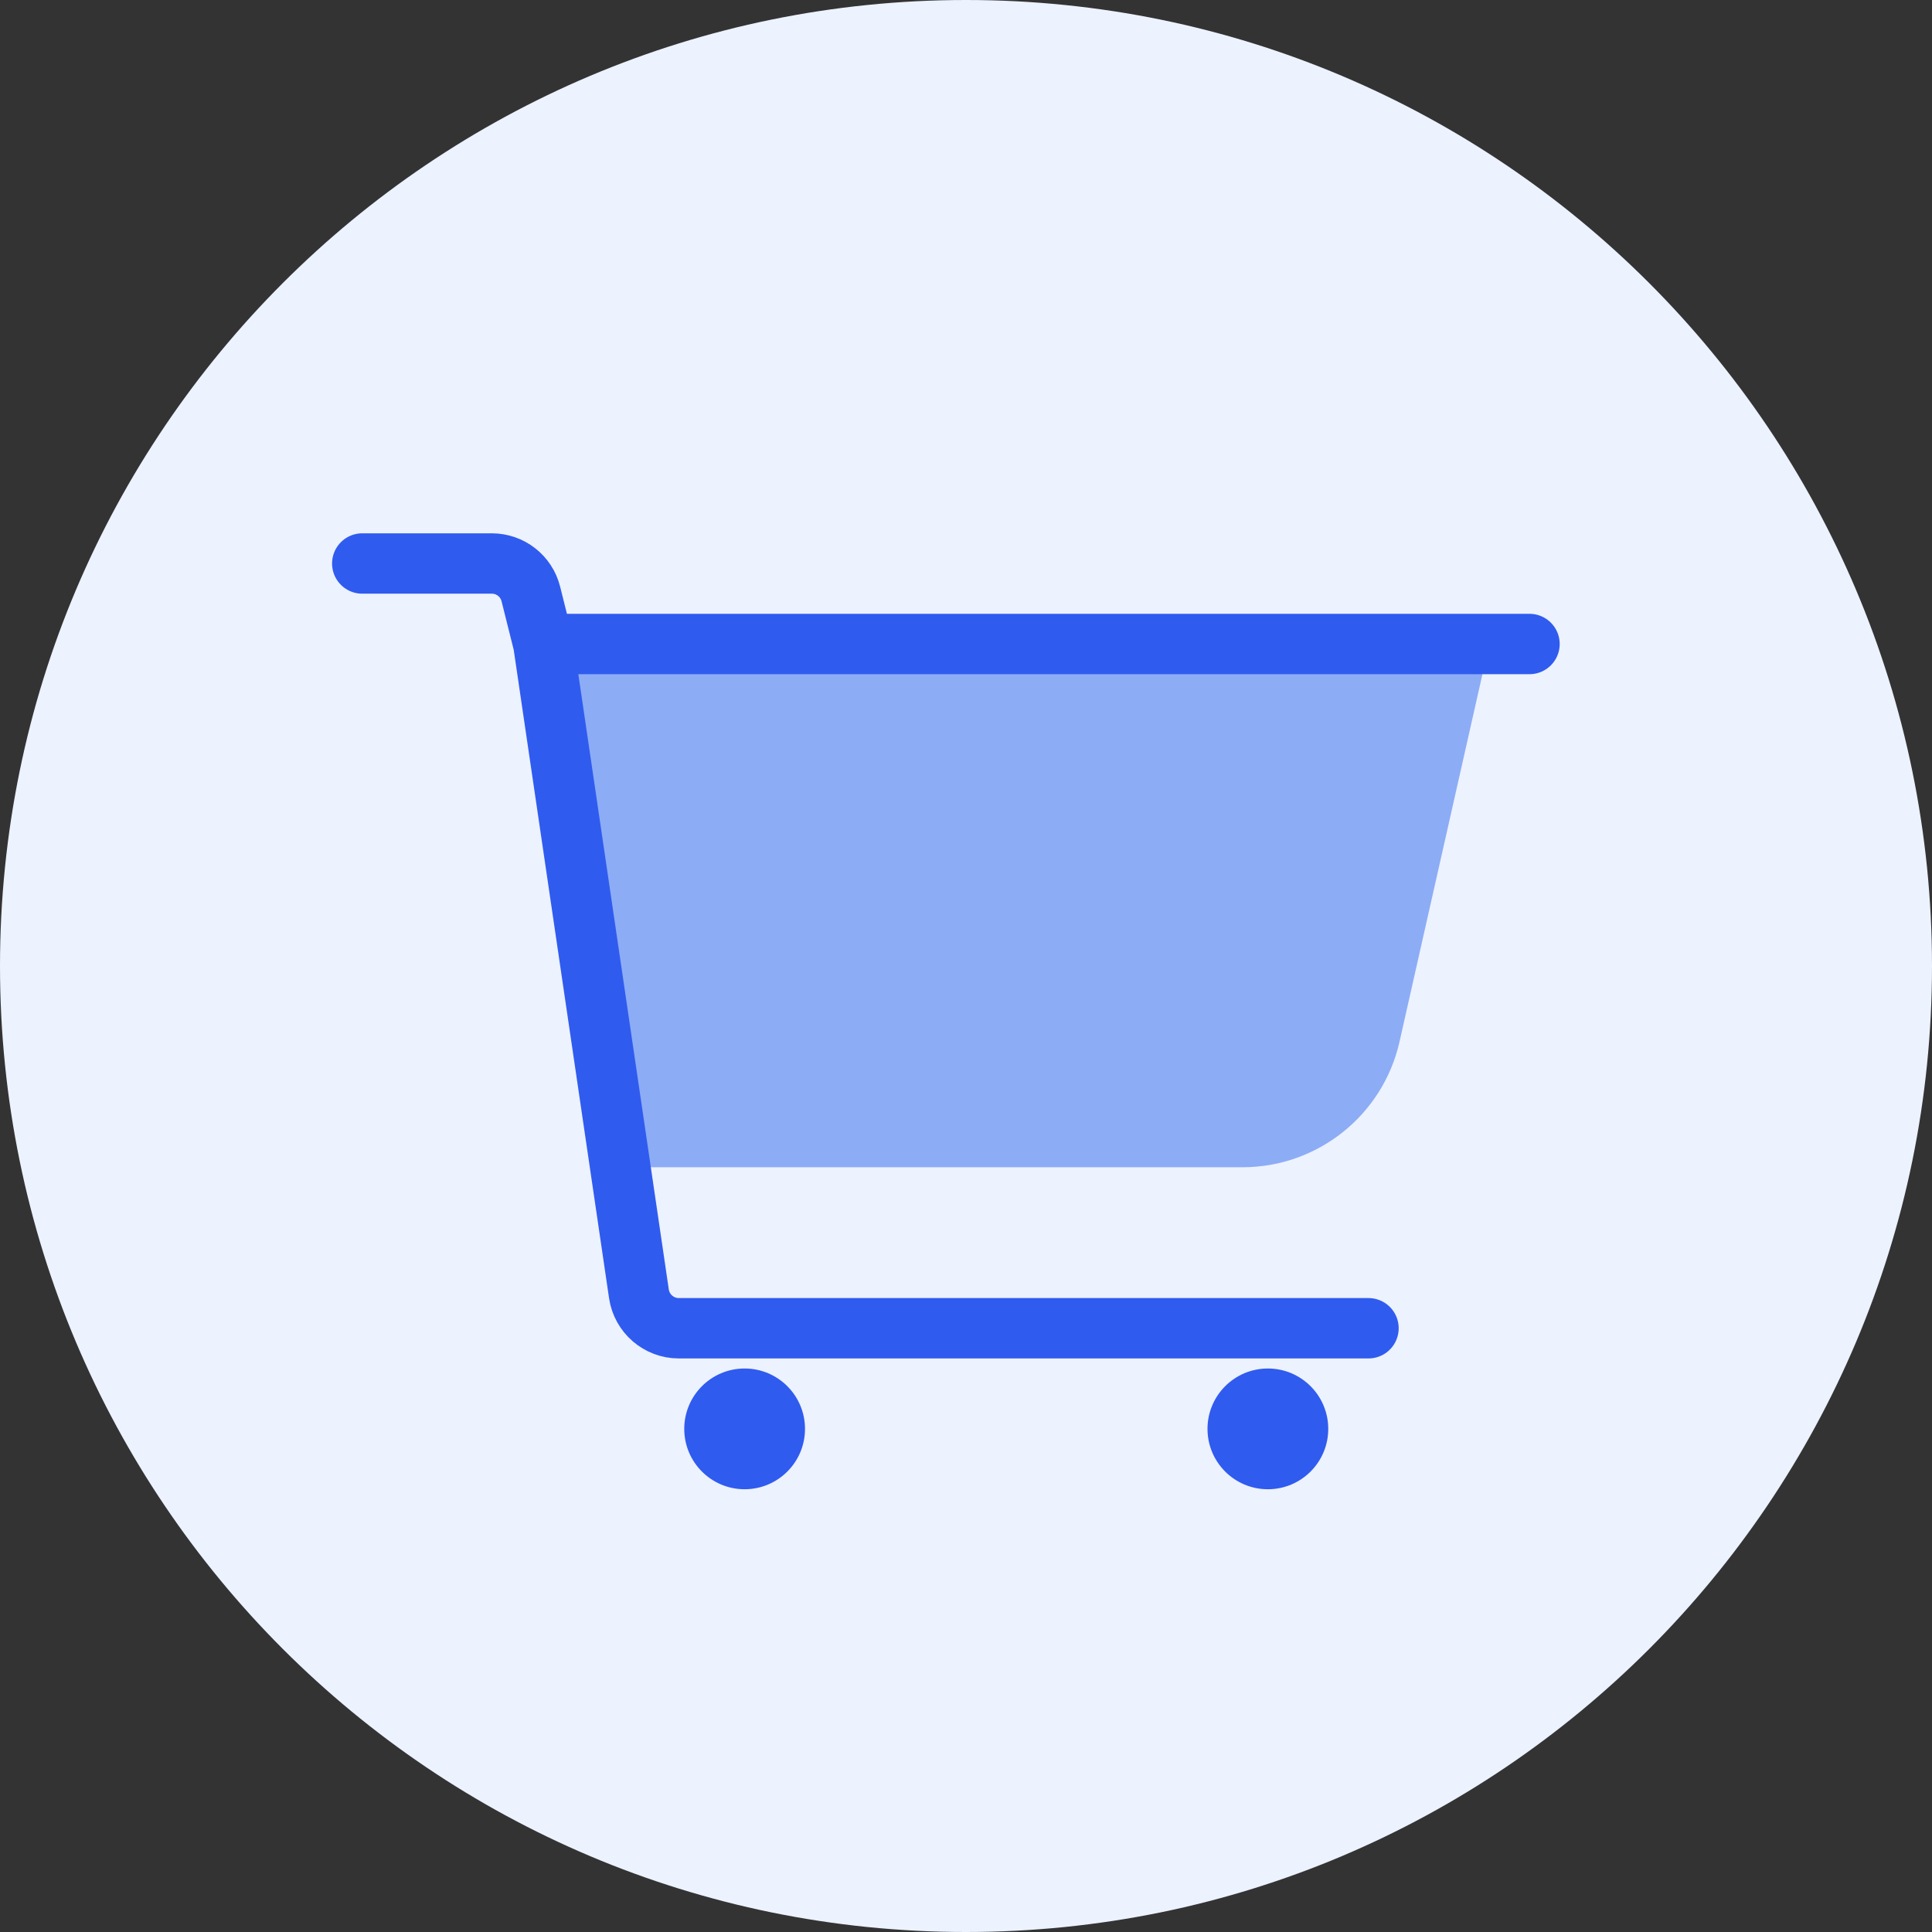 <svg width="48" height="48" viewBox="0 0 48 48" fill="none" xmlns="http://www.w3.org/2000/svg">
<rect x="0" y="0" width="48" height="48" fill="#333333" stroke="none"/>
<path d="M24 48C37.255 48 48 37.255 48 24C48 10.745 37.255 0 24 0C10.745 0 0 10.745 0 24C0 37.255 10.745 48 24 48Z" fill="#ECF2FE"/>
<path d="M34.771 25.88L37 16H14L15.956 29H30.869C32.739 29 34.359 27.704 34.771 25.88Z" fill="#8CACF6"/>
<circle cx="18.5" cy="35.5" r="1.5" fill="#305BEF"/>
<circle cx="31.5" cy="35.5" r="1.5" fill="#305BEF"/>
<path d="M9 14H12.219C12.678 14 13.078 14.312 13.189 14.758L13.5 16M34 33H16.864C16.368 33 15.947 32.636 15.874 32.145L13.5 16M13.5 16H38" stroke="#305BEF" stroke-width="1.5" stroke-linecap="round"/>
</svg>

